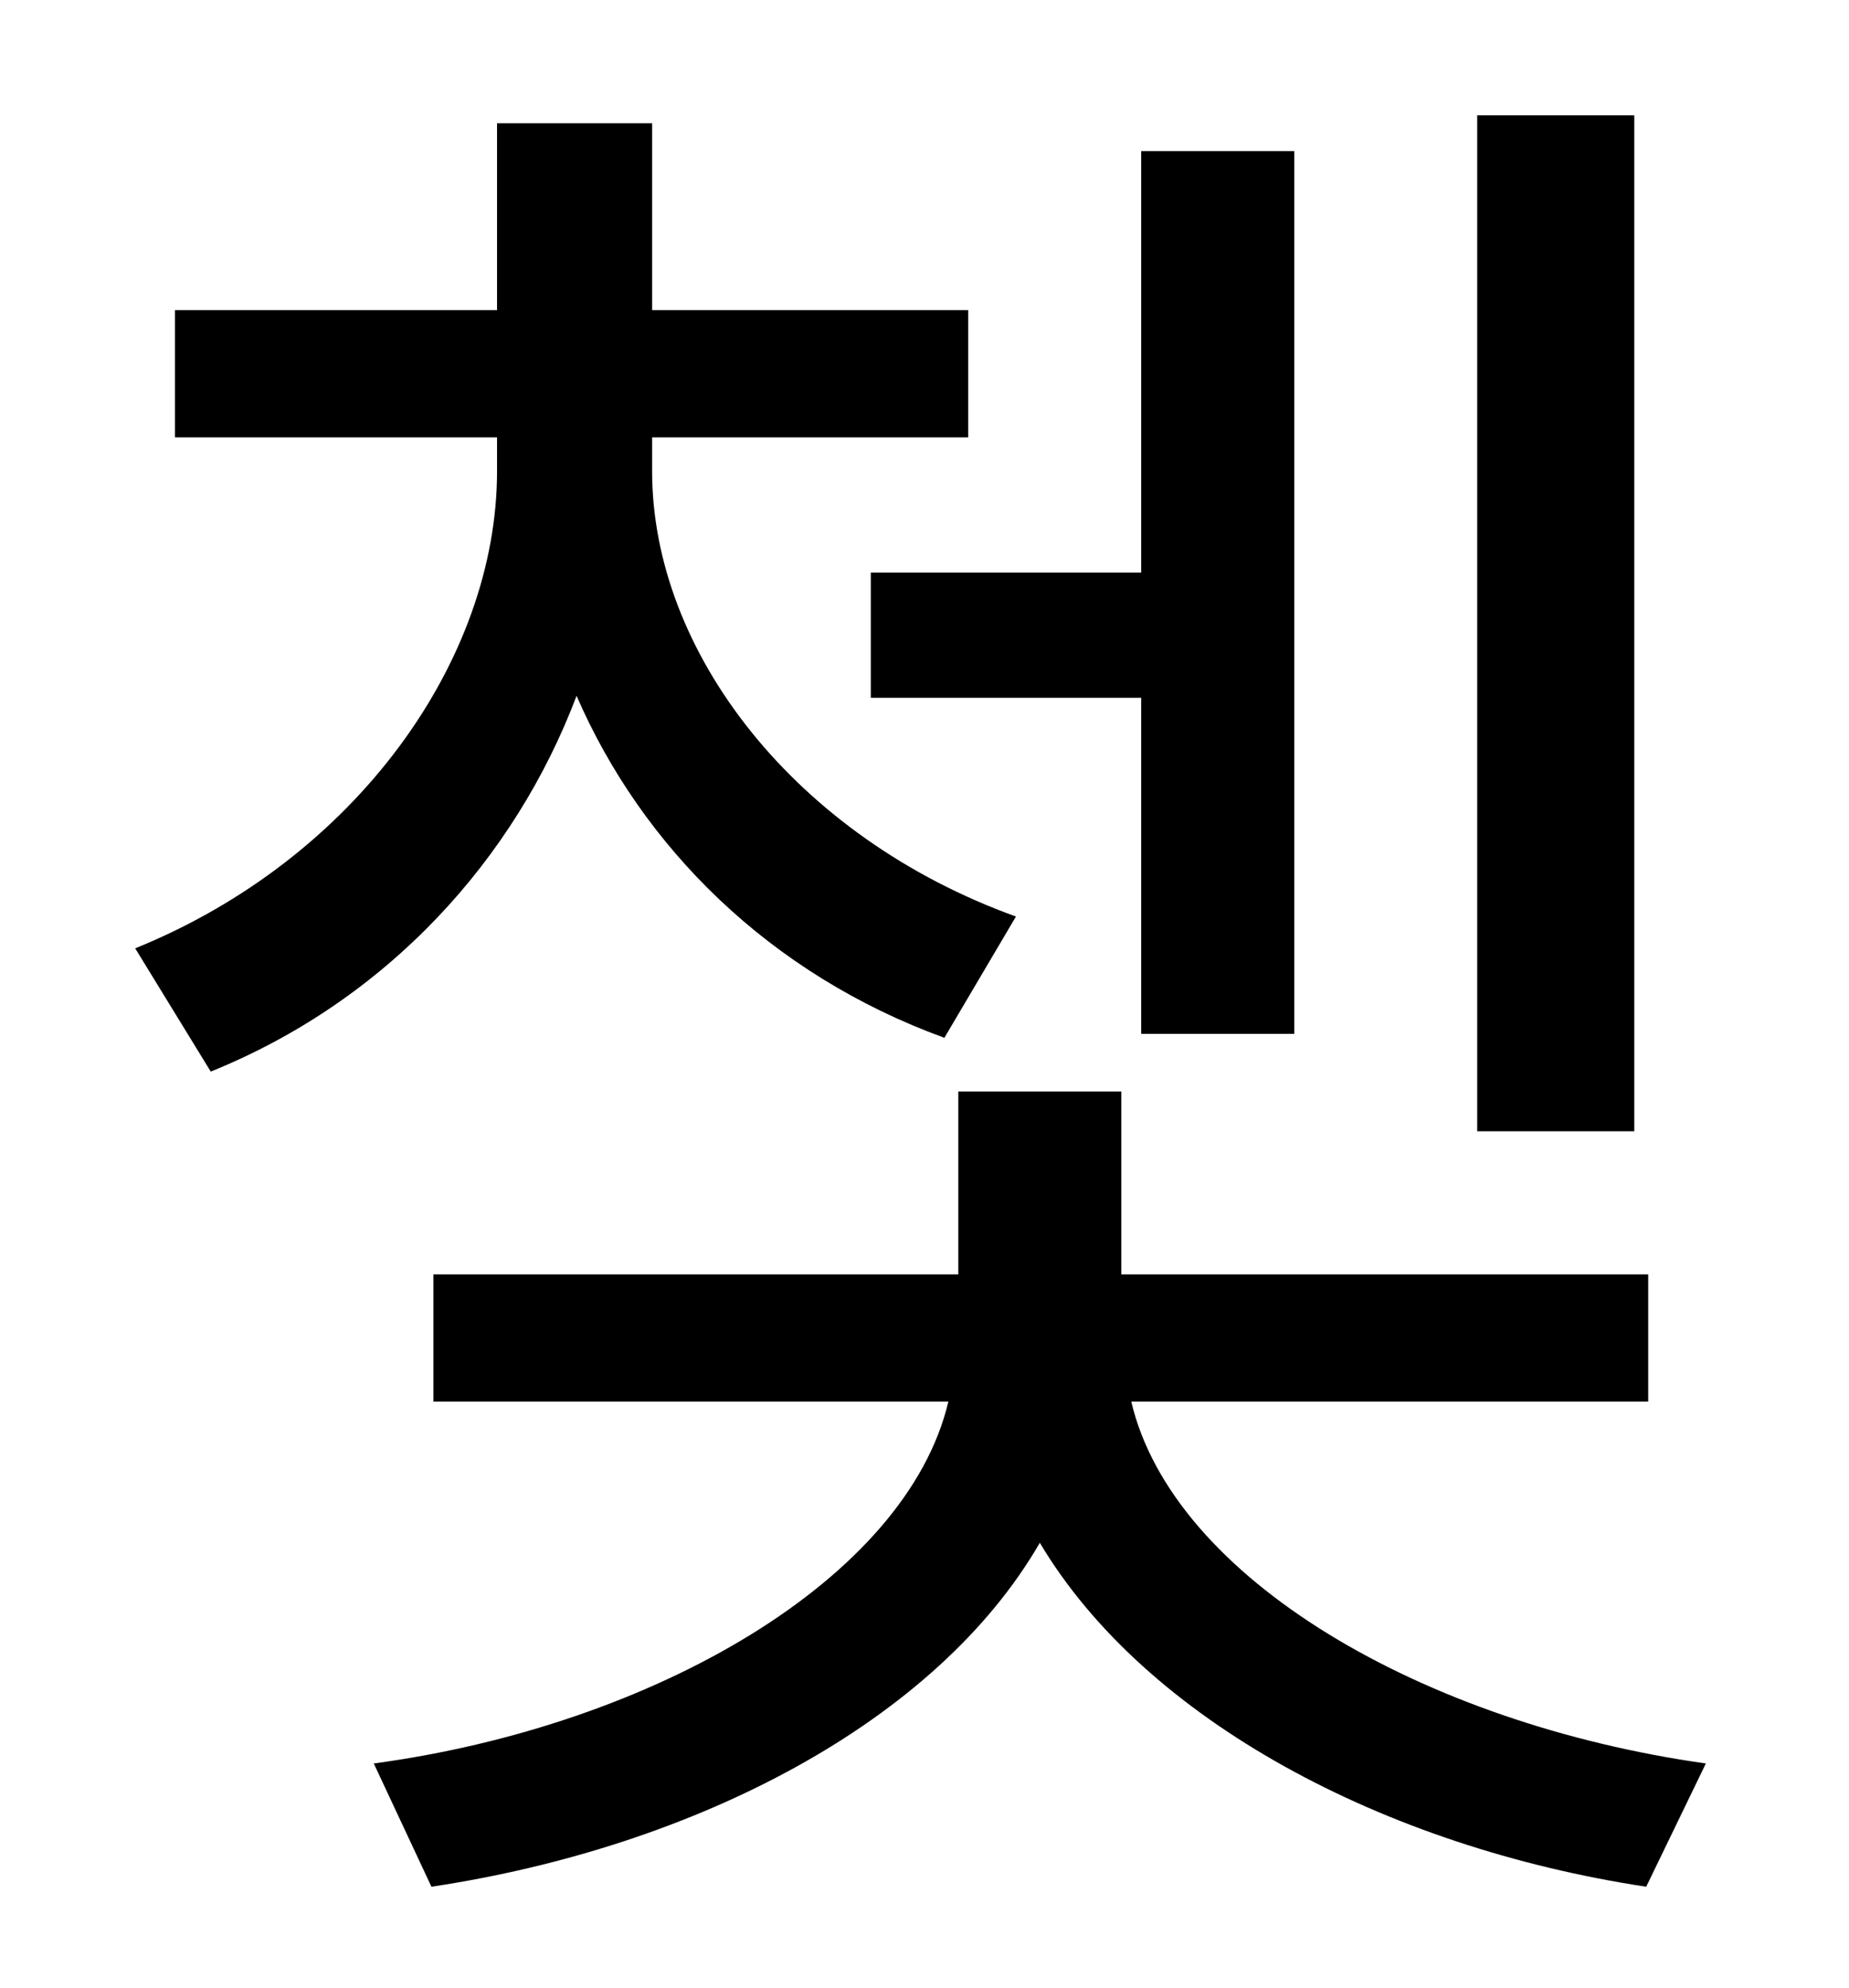 <?xml version="1.0" standalone="no"?>
<!DOCTYPE svg PUBLIC "-//W3C//DTD SVG 1.1//EN" "http://www.w3.org/Graphics/SVG/1.1/DTD/svg11.dtd" >
<svg xmlns="http://www.w3.org/2000/svg" xmlns:xlink="http://www.w3.org/1999/xlink" version="1.1" viewBox="-10 0 930 1000">
   <path fill="currentColor"
d="M812 58v511h-79v-511h79zM428 288h136v-212h77v444h-77v-169h-136v-63zM501 461l-36 61c-88 -32 -152 -96 -185 -172c-31 82 -95 153 -184 189l-38 -62c111 -45 182 -145 182 -240v-17h-162v-64h162v-94h78v94h159v64h-159v17c0 91 72 184 183 224zM819 705h-260
c21 89 147 162 289 182l-30 62c-132 -20 -252 -84 -305 -173c-52 90 -173 153 -306 173l-29 -62c141 -19 268 -93 289 -182h-259v-64h264v-92h82v92h265v64z" />
</svg>
